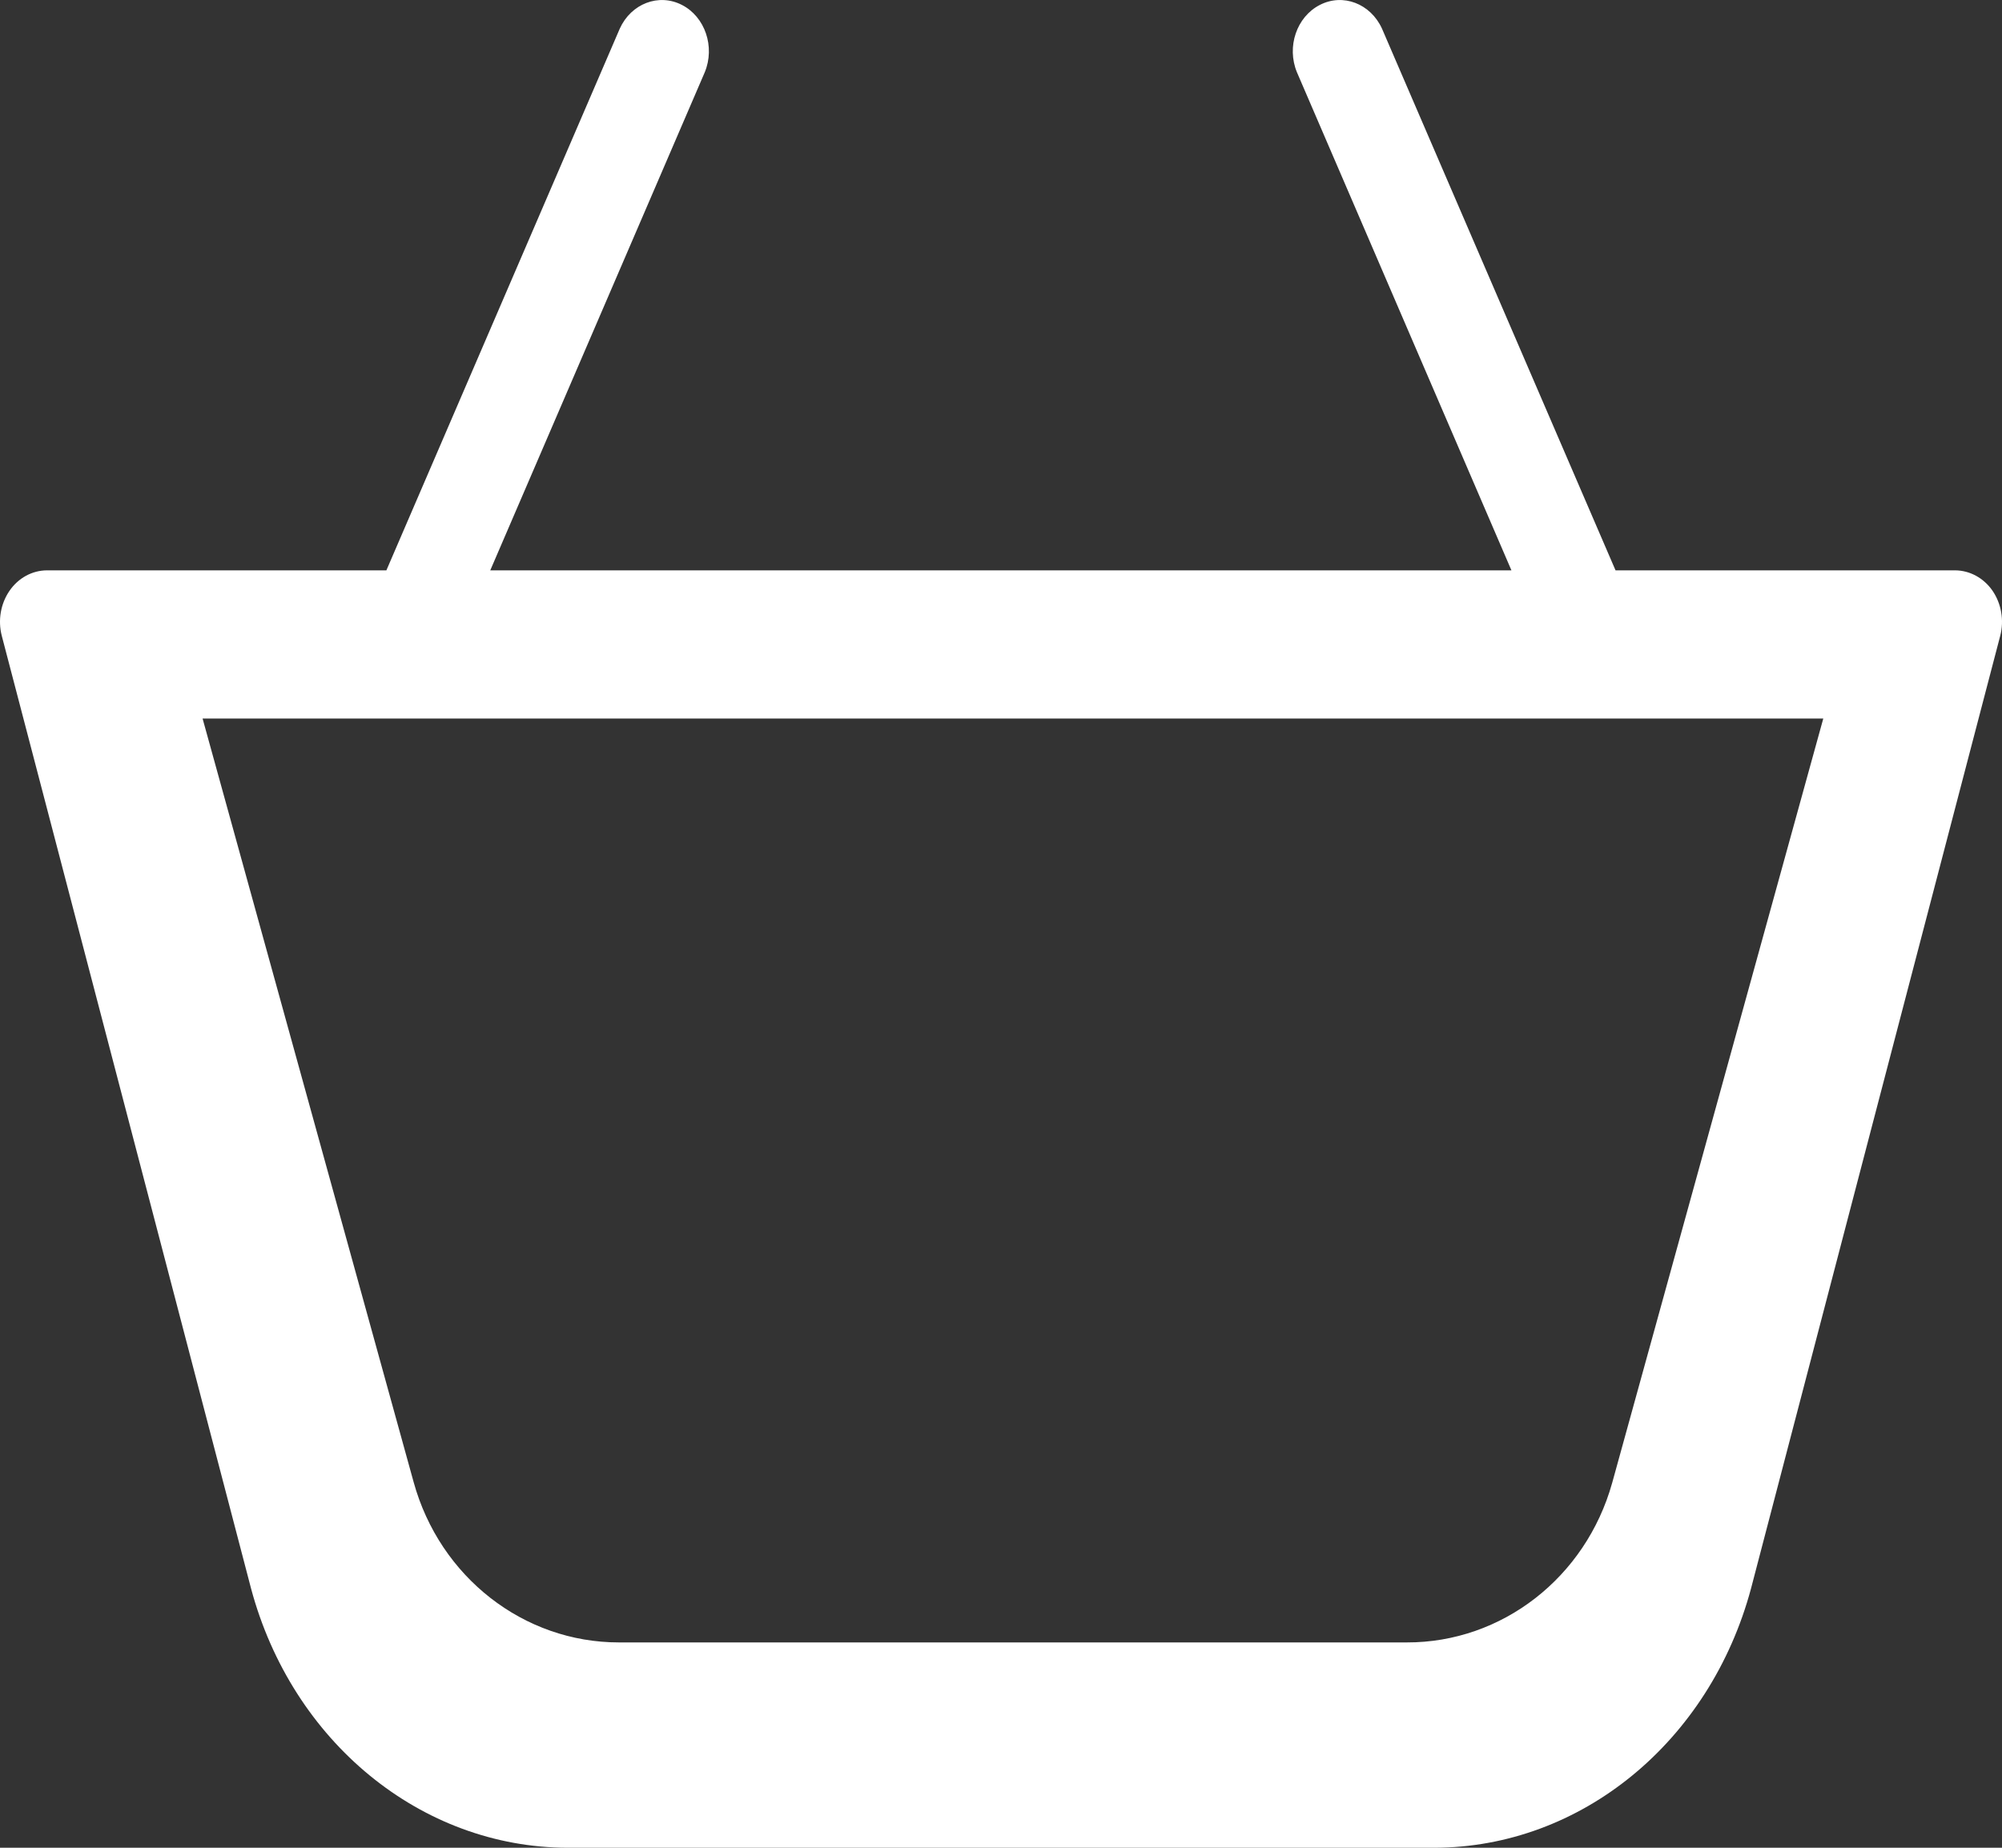 <svg width="26" height="24" viewBox="0 0 26 24" fill="none" xmlns="http://www.w3.org/2000/svg">
<rect x="0" y="0" width="26" height="24" fill="#333333" stroke="none"/>
<path fill-rule="evenodd" clip-rule="evenodd" d="M20.981 7.408H25.389H25.39C25.582 7.409 25.762 7.507 25.877 7.673C25.992 7.841 26.029 8.058 25.977 8.258L22.741 20.631C22.206 22.625 20.532 23.996 18.629 24H7.371C5.468 23.996 3.794 22.625 3.26 20.631L0.023 8.258C-0.029 8.058 0.008 7.841 0.124 7.673C0.238 7.507 0.418 7.409 0.61 7.408H5.018L8.049 0.372C8.196 0.047 8.555 -0.091 8.856 0.064C9.157 0.218 9.289 0.608 9.153 0.938L6.367 7.408H19.629L16.843 0.938C16.707 0.608 16.839 0.218 17.141 0.064C17.441 -0.091 17.8 0.047 17.948 0.372L20.981 7.408ZM18.27 21.333C19.505 21.336 20.593 20.491 20.937 19.262L23.679 9.333H2.631L5.372 19.251C5.712 20.484 6.801 21.334 8.04 21.333H18.27Z" fill="white"/>
</svg>

